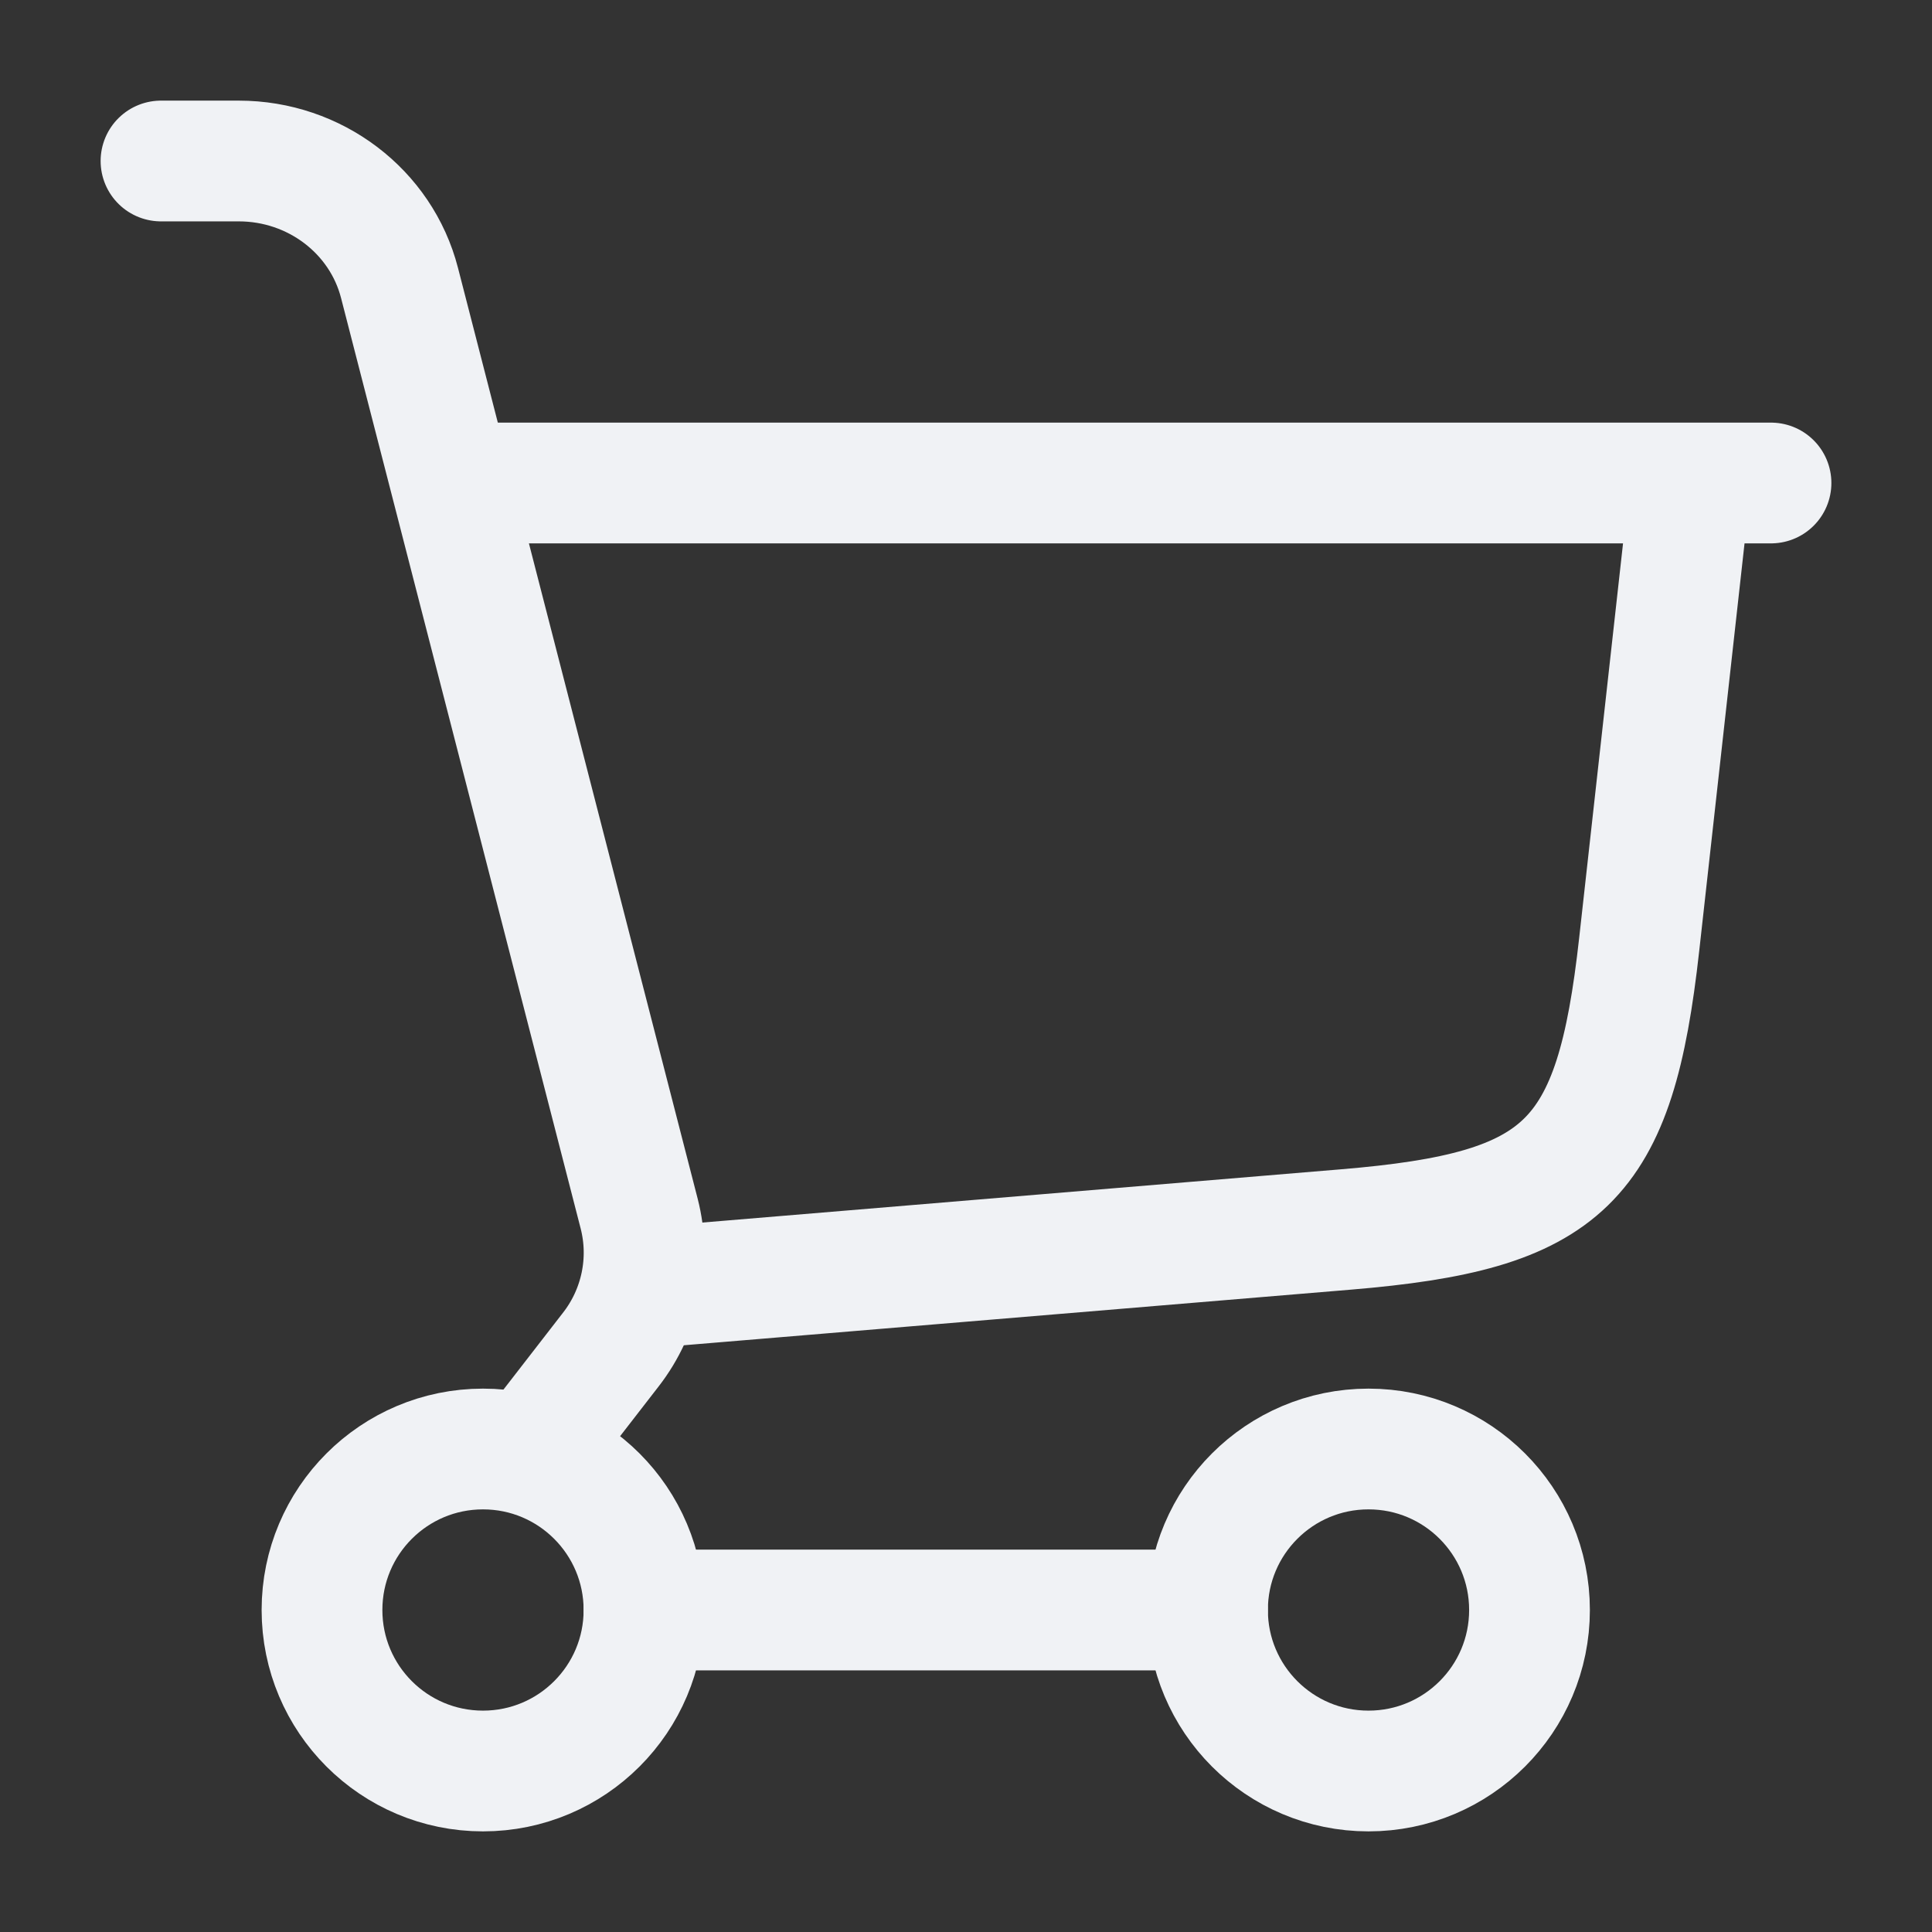 <svg width="24" height="24" viewBox="0 0 24 24" fill="none" xmlns="http://www.w3.org/2000/svg">
<rect x="0" y="0" width="24" height="24" fill="#333333" stroke="none"/>
<path d="M8 16L16.72 15.273C19.449 15.046 20.061 14.45 20.363 11.729L21 6M6 6H22" stroke="#F0F2F5" stroke-width="1.5" stroke-linecap="round" stroke-linejoin="round"/>
<path d="M6 22C7.105 22 8 21.105 8 20C8 18.895 7.105 18 6 18C4.895 18 4 18.895 4 20C4 21.105 4.895 22 6 22Z" stroke="#F0F2F5" stroke-width="1.5" stroke-linecap="round" stroke-linejoin="round"/>
<path d="M17 22C18.105 22 19 21.105 19 20C19 18.895 18.105 18 17 18C15.895 18 15 18.895 15 20C15 21.105 15.895 22 17 22Z" stroke="#F0F2F5" stroke-width="1.5" stroke-linecap="round" stroke-linejoin="round"/>
<path d="M8 20H15M2 2H2.966C3.911 2 4.734 2.625 4.963 3.515L7.94 15.076C8.014 15.365 8.021 15.667 7.96 15.96C7.899 16.252 7.773 16.526 7.59 16.762L6.631 18" stroke="#F0F2F5" stroke-width="1.5" stroke-linecap="round" stroke-linejoin="round"/>
</svg>
